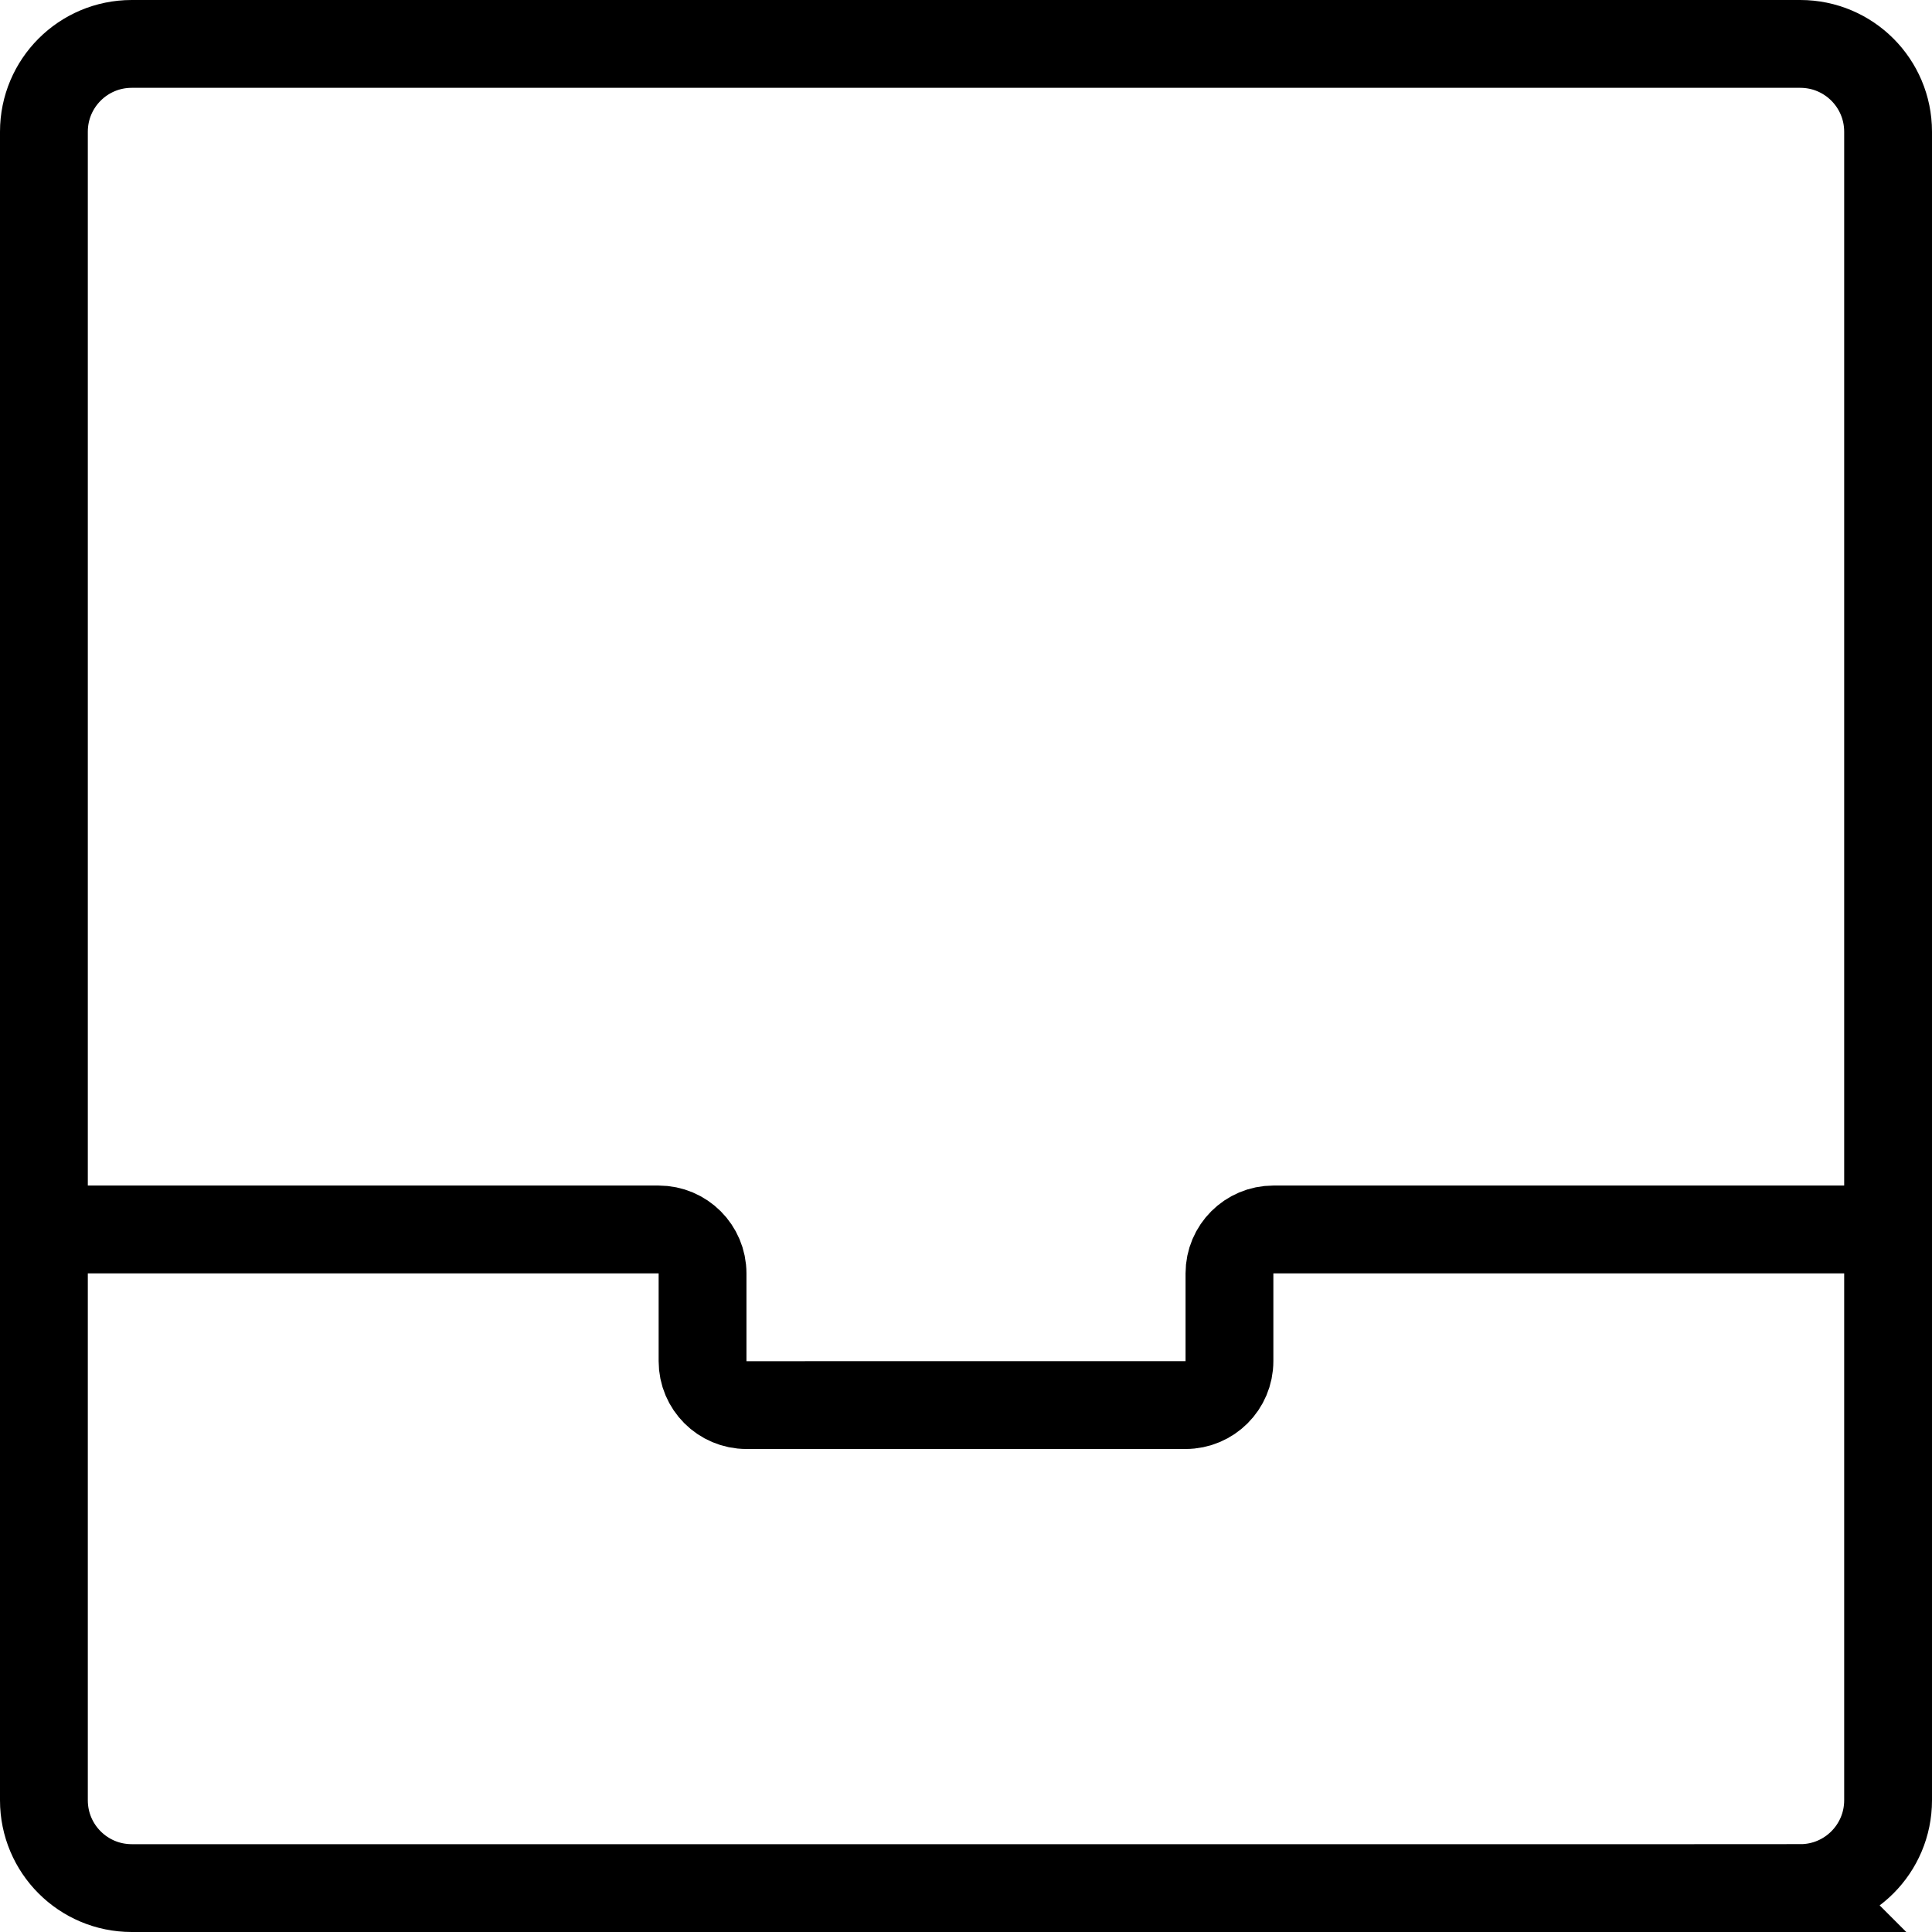 <?xml version="1.0" encoding="utf-8"?>
<!-- Generated by Glyphs Company app at https://glyphs.co -->
<!-- Copyright Glyphs Company. Please follow included license terms. -->
<!-- Do NOT redistribute -->
<svg class="stroked" xmlns="http://www.w3.org/2000/svg" viewBox="0 0 44 44">
    <g class="line" fill="none" stroke="#000" stroke-width="2" stroke-miterlimit="10">
        <path d="M43 28H29c-.552 0-1 .448-1 1v2c0 .552-.448 1-1 1H17c-.552 0-1-.448-1-1v-2c0-.552-.448-1-1-1H1"/>
        <path d="M41 43H3c-1.105 0-2-.895-2-2V3c0-1.105.895-2 2-2h38c1.105 0 2 .895 2 2v38c0 1.105-.895 2-2 2z"/>
    </g>
</svg>